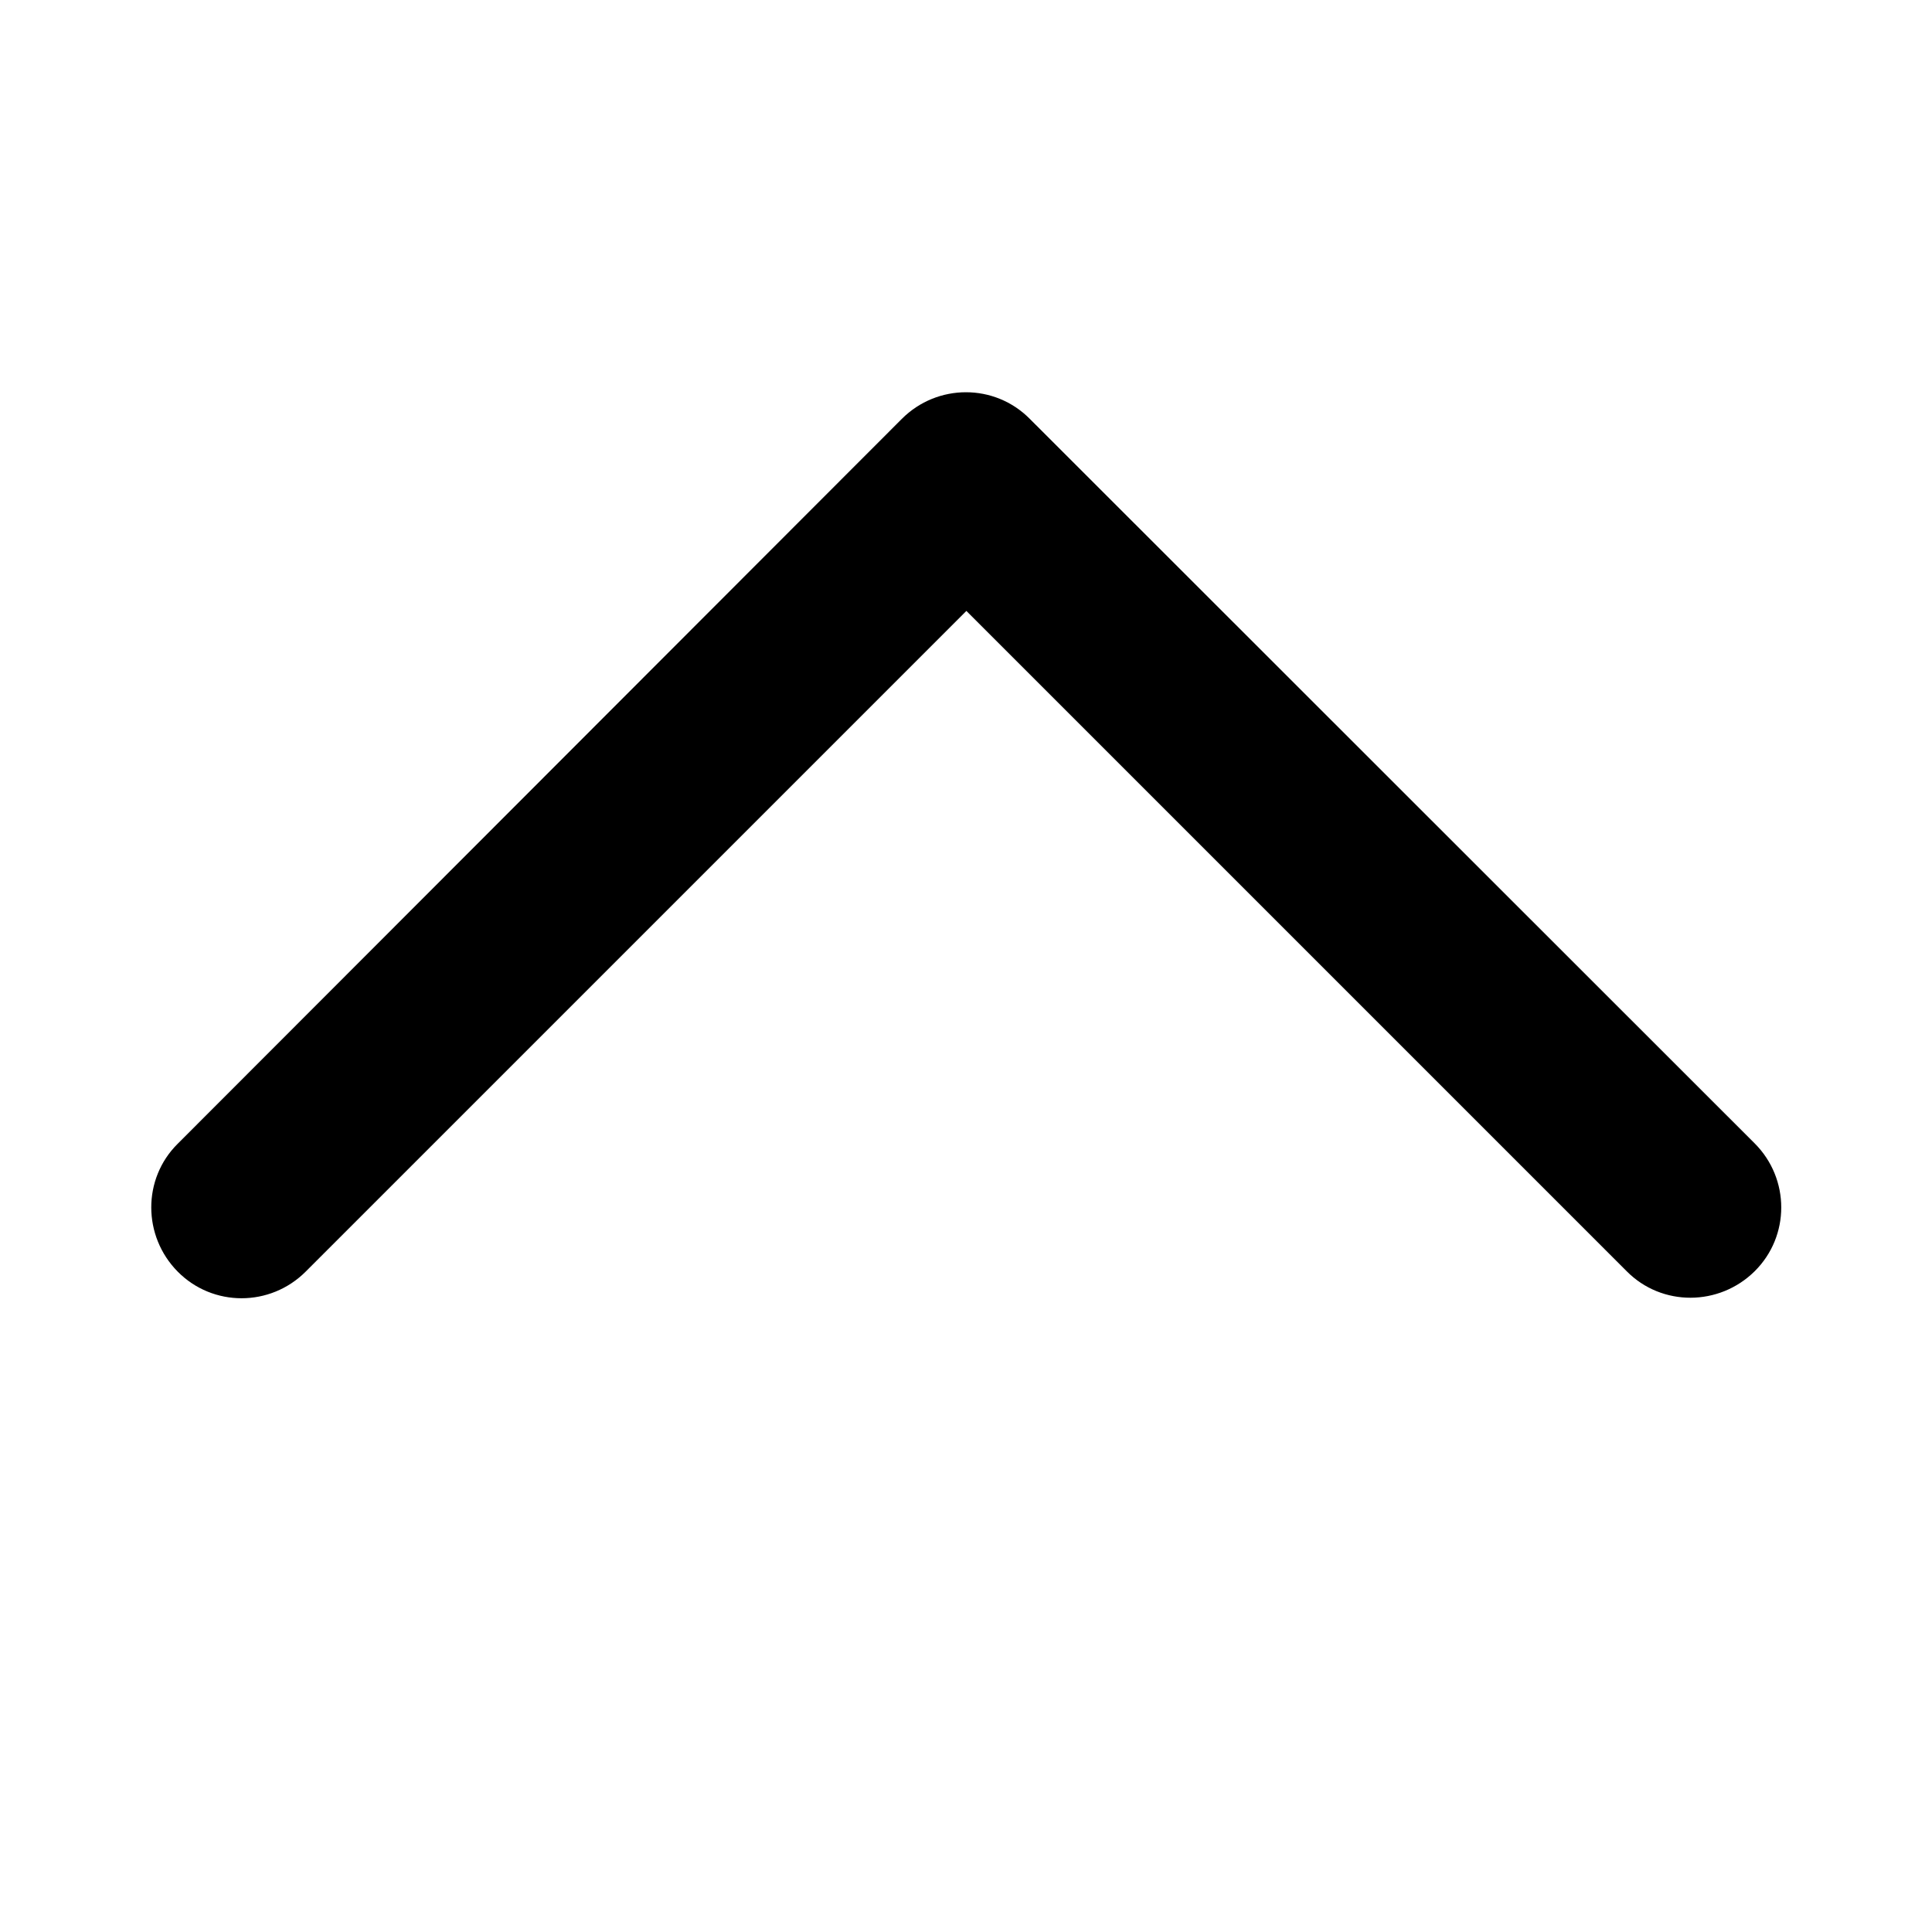 <svg xmlns="http://www.w3.org/2000/svg"
     viewBox="0 0 512 512"><!--! Font Awesome Pro 6.4.0 by @fontawesome - https://fontawesome.com License - https://fontawesome.com/license (Commercial License) Copyright 2023 Fonticons, Inc. -->
    <path d="M239 111c9.4-9.4 24.6-9.4 33.9 0L465 303c9.4 9.4 9.4 24.6 0 33.9s-24.6 9.4-33.9 0l-175-175L81 337c-9.4 9.4-24.6 9.4-33.9 0s-9.4-24.6 0-33.9L239 111z"/>
</svg>
